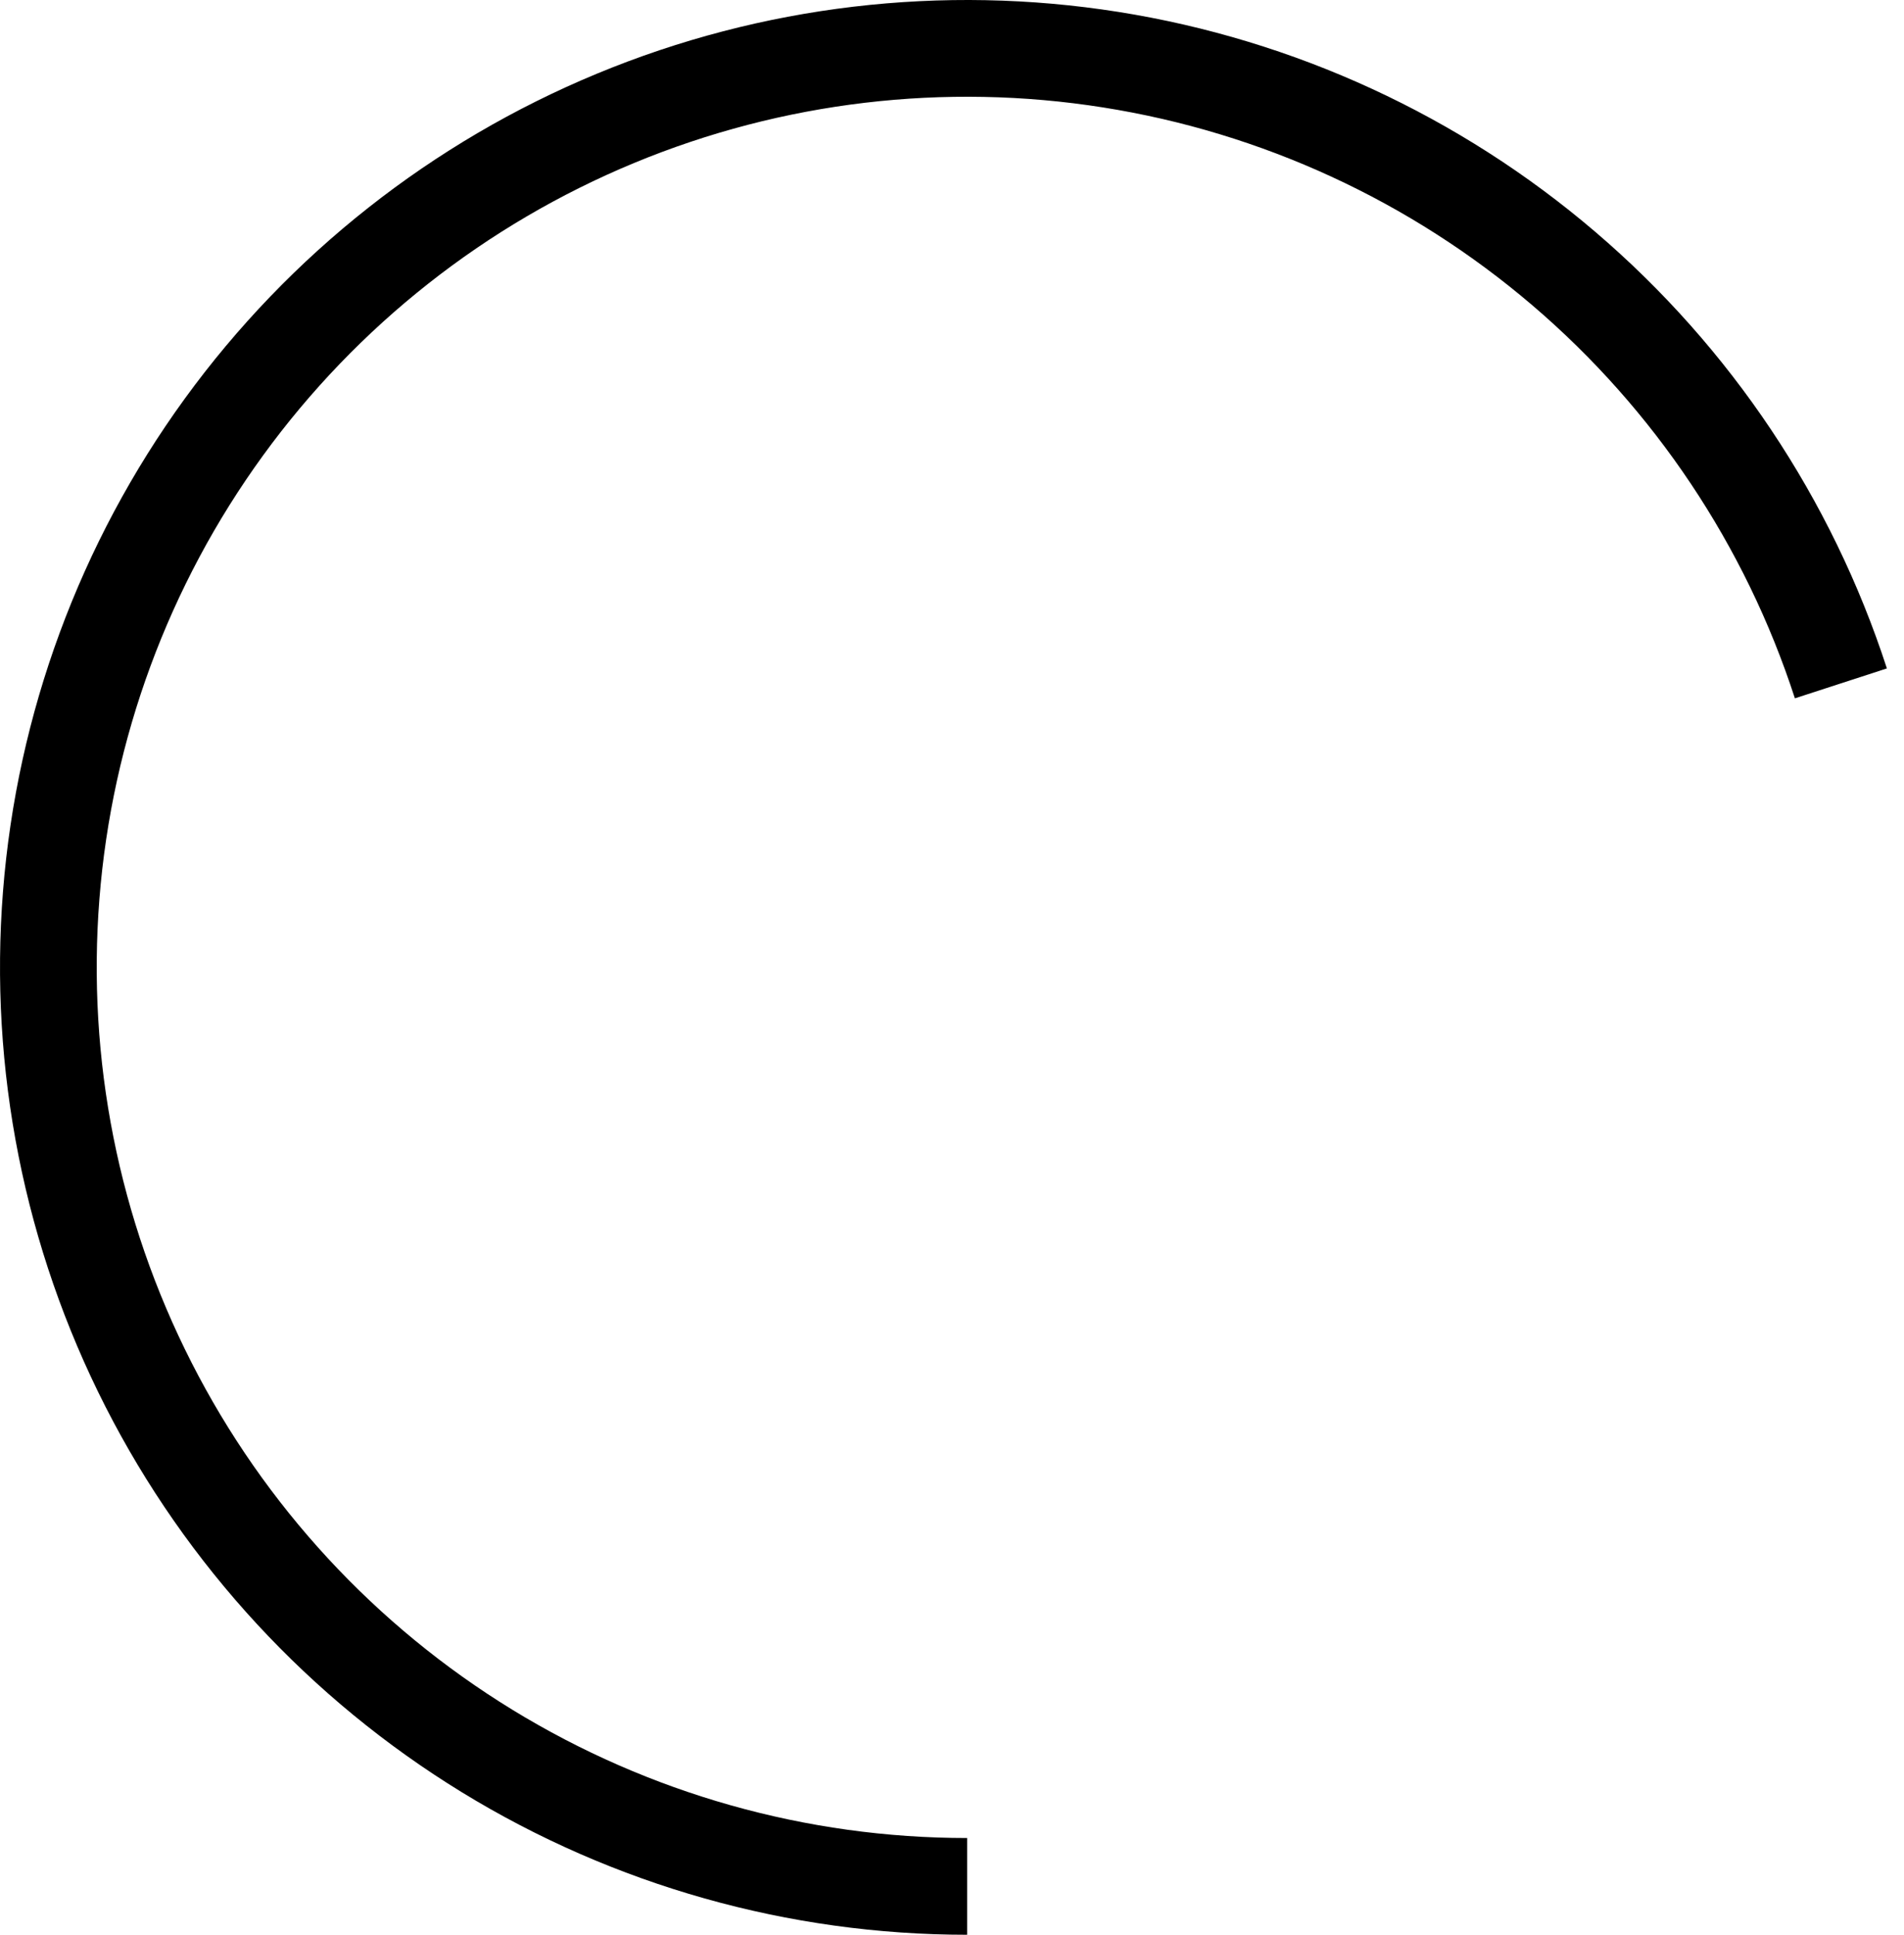 <svg width="63" height="64" viewBox="0 0 63 64" fill="none" xmlns="http://www.w3.org/2000/svg">
<path id="Ellipse" d="M32 64C26.099 64 20.312 62.368 15.28 59.285C10.248 56.201 6.167 51.786 3.488 46.528C0.809 41.269 -0.364 35.373 0.099 29.489C0.562 23.606 2.643 17.965 6.111 13.191C9.58 8.416 14.302 4.694 19.754 2.436C25.206 0.177 31.177 -0.529 37.006 0.394C42.835 1.317 48.295 3.834 52.782 7.667C57.27 11.5 60.61 16.499 62.434 22.111L59.39 23.1C57.749 18.049 54.743 13.55 50.704 10.1C46.665 6.651 41.751 4.385 36.505 3.555C31.259 2.724 25.886 3.36 20.979 5.392C16.072 7.425 11.822 10.775 8.7 15.072C5.578 19.369 3.705 24.445 3.289 29.74C2.872 35.035 3.928 40.343 6.339 45.075C8.75 49.807 12.423 53.781 16.952 56.556C21.481 59.331 26.689 60.8 32 60.8L32 64Z" fill="black"/>
</svg>
